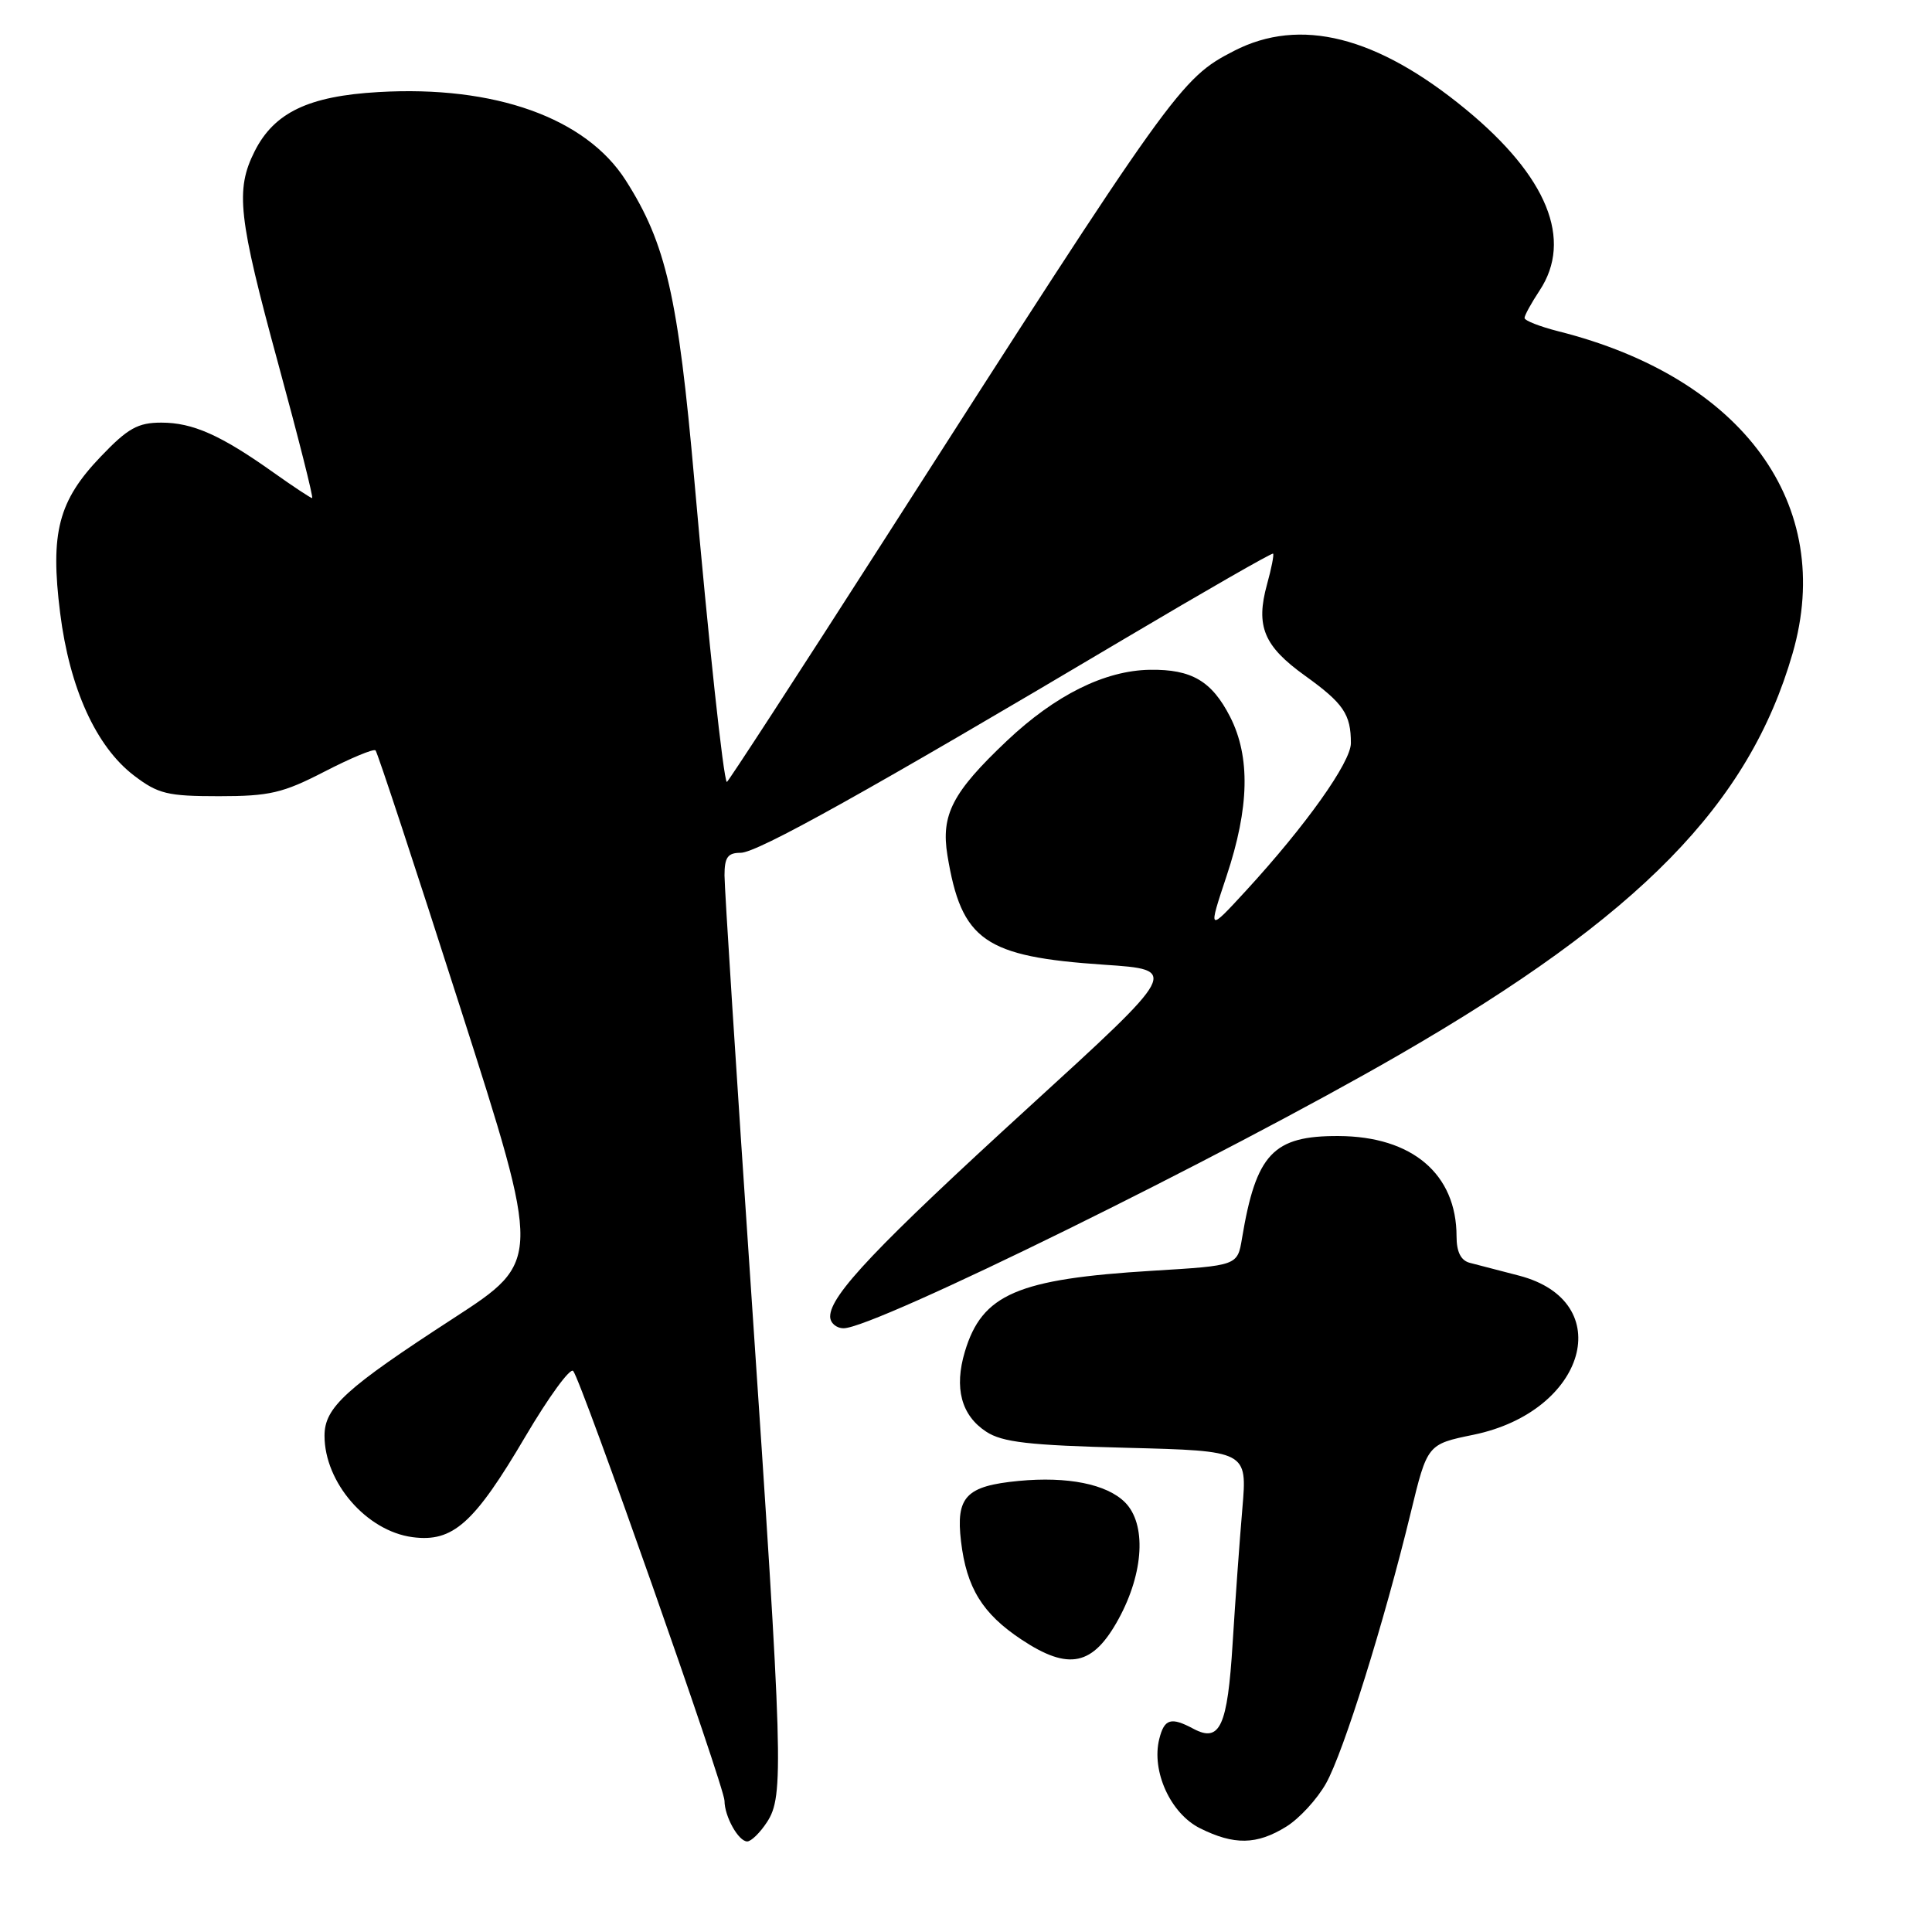 <?xml version="1.0" encoding="UTF-8" standalone="no"?>
<!DOCTYPE svg PUBLIC "-//W3C//DTD SVG 1.1//EN" "http://www.w3.org/Graphics/SVG/1.1/DTD/svg11.dtd" >
<svg xmlns="http://www.w3.org/2000/svg" xmlns:xlink="http://www.w3.org/1999/xlink" version="1.1" viewBox="0 0 256 256">
 <g >
 <path fill="currentColor"
d=" M 101.63 241.44 C 103.89 237.99 103.77 233.80 99.54 171.25 C 97.59 142.51 96.00 117.65 96.00 116.00 C 96.00 113.60 96.43 113.00 98.14 113.00 C 100.35 113.00 115.00 104.83 148.97 84.66 C 159.68 78.31 168.55 73.22 168.69 73.36 C 168.83 73.50 168.47 75.33 167.89 77.42 C 166.36 82.98 167.45 85.61 172.93 89.54 C 178.02 93.20 179.00 94.64 179.00 98.47 C 179.00 100.99 173.04 109.38 165.12 118.00 C 160.06 123.50 160.06 123.50 162.53 116.07 C 165.55 107.01 165.69 100.28 163.00 94.99 C 160.57 90.24 157.90 88.67 152.38 88.75 C 146.39 88.84 139.83 92.10 133.40 98.18 C 126.20 104.99 124.66 107.97 125.54 113.34 C 127.40 124.64 130.44 126.76 146.29 127.83 C 156.26 128.50 156.26 128.50 136.34 146.69 C 116.17 165.12 110.00 171.62 110.00 174.44 C 110.00 175.30 110.81 176.00 111.79 176.00 C 115.87 176.00 162.04 153.27 185.50 139.71 C 217.31 121.32 231.76 106.57 237.53 86.57 C 243.22 66.88 230.99 50.06 206.50 43.90 C 204.03 43.27 202.00 42.48 202.01 42.13 C 202.01 41.78 202.91 40.15 204.00 38.50 C 208.45 31.78 205.03 23.38 194.23 14.49 C 182.43 4.78 172.28 2.23 163.50 6.75 C 156.41 10.41 155.58 11.56 117.00 71.79 C 105.72 89.39 96.41 103.71 96.31 103.62 C 95.85 103.22 93.88 84.93 92.01 63.71 C 89.85 39.25 88.26 32.29 82.92 23.91 C 77.64 15.62 65.57 11.30 50.15 12.20 C 40.88 12.73 36.34 14.91 33.75 20.03 C 31.16 25.17 31.56 28.73 36.88 48.25 C 39.54 58.01 41.56 66.00 41.36 66.00 C 41.17 66.00 38.87 64.48 36.25 62.62 C 29.26 57.65 25.54 56.00 21.38 56.00 C 18.28 56.00 16.94 56.74 13.38 60.47 C 7.73 66.36 6.63 70.57 7.97 81.23 C 9.22 91.20 12.73 98.93 17.75 102.76 C 20.95 105.20 22.19 105.50 29.01 105.50 C 35.71 105.50 37.48 105.09 43.00 102.24 C 46.47 100.45 49.52 99.18 49.76 99.43 C 50.01 99.67 55.06 115.00 60.98 133.49 C 71.75 167.10 71.75 167.10 60.13 174.65 C 45.77 183.97 43.00 186.49 43.00 190.24 C 43.00 196.44 48.57 202.87 54.65 203.68 C 60.01 204.39 62.82 201.89 69.63 190.32 C 72.71 185.10 75.55 181.20 75.95 181.66 C 77.02 182.89 96.00 236.80 96.00 238.61 C 96.00 240.68 97.85 244.00 99.01 244.00 C 99.53 244.00 100.71 242.85 101.63 241.44 Z  M 170.42 242.05 C 172.16 240.98 174.54 238.39 175.71 236.30 C 178.02 232.19 183.40 214.99 186.93 200.44 C 189.13 191.37 189.13 191.37 195.26 190.11 C 210.21 187.02 214.38 172.45 201.29 169.03 C 198.66 168.35 195.71 167.58 194.75 167.33 C 193.57 167.02 193.00 165.88 193.00 163.83 C 193.00 155.57 187.12 150.57 177.36 150.53 C 168.70 150.49 166.44 152.88 164.57 164.10 C 163.97 167.70 163.97 167.70 152.73 168.38 C 134.81 169.47 130.13 171.48 127.85 179.10 C 126.41 183.91 127.37 187.54 130.67 189.70 C 132.81 191.11 136.31 191.51 149.29 191.84 C 165.27 192.25 165.27 192.25 164.62 199.87 C 164.26 204.07 163.68 212.11 163.33 217.75 C 162.65 228.78 161.65 230.95 158.13 229.07 C 155.16 227.48 154.28 227.74 153.61 230.42 C 152.54 234.68 155.10 240.30 159.00 242.25 C 163.53 244.51 166.52 244.46 170.42 242.05 Z  M 148.23 214.50 C 151.58 208.36 151.92 201.92 149.06 199.06 C 146.65 196.65 141.44 195.61 134.98 196.23 C 128.00 196.90 126.64 198.32 127.34 204.24 C 128.07 210.40 130.18 213.82 135.35 217.25 C 141.63 221.42 144.83 220.73 148.23 214.50 Z "/>
</g>
</svg>